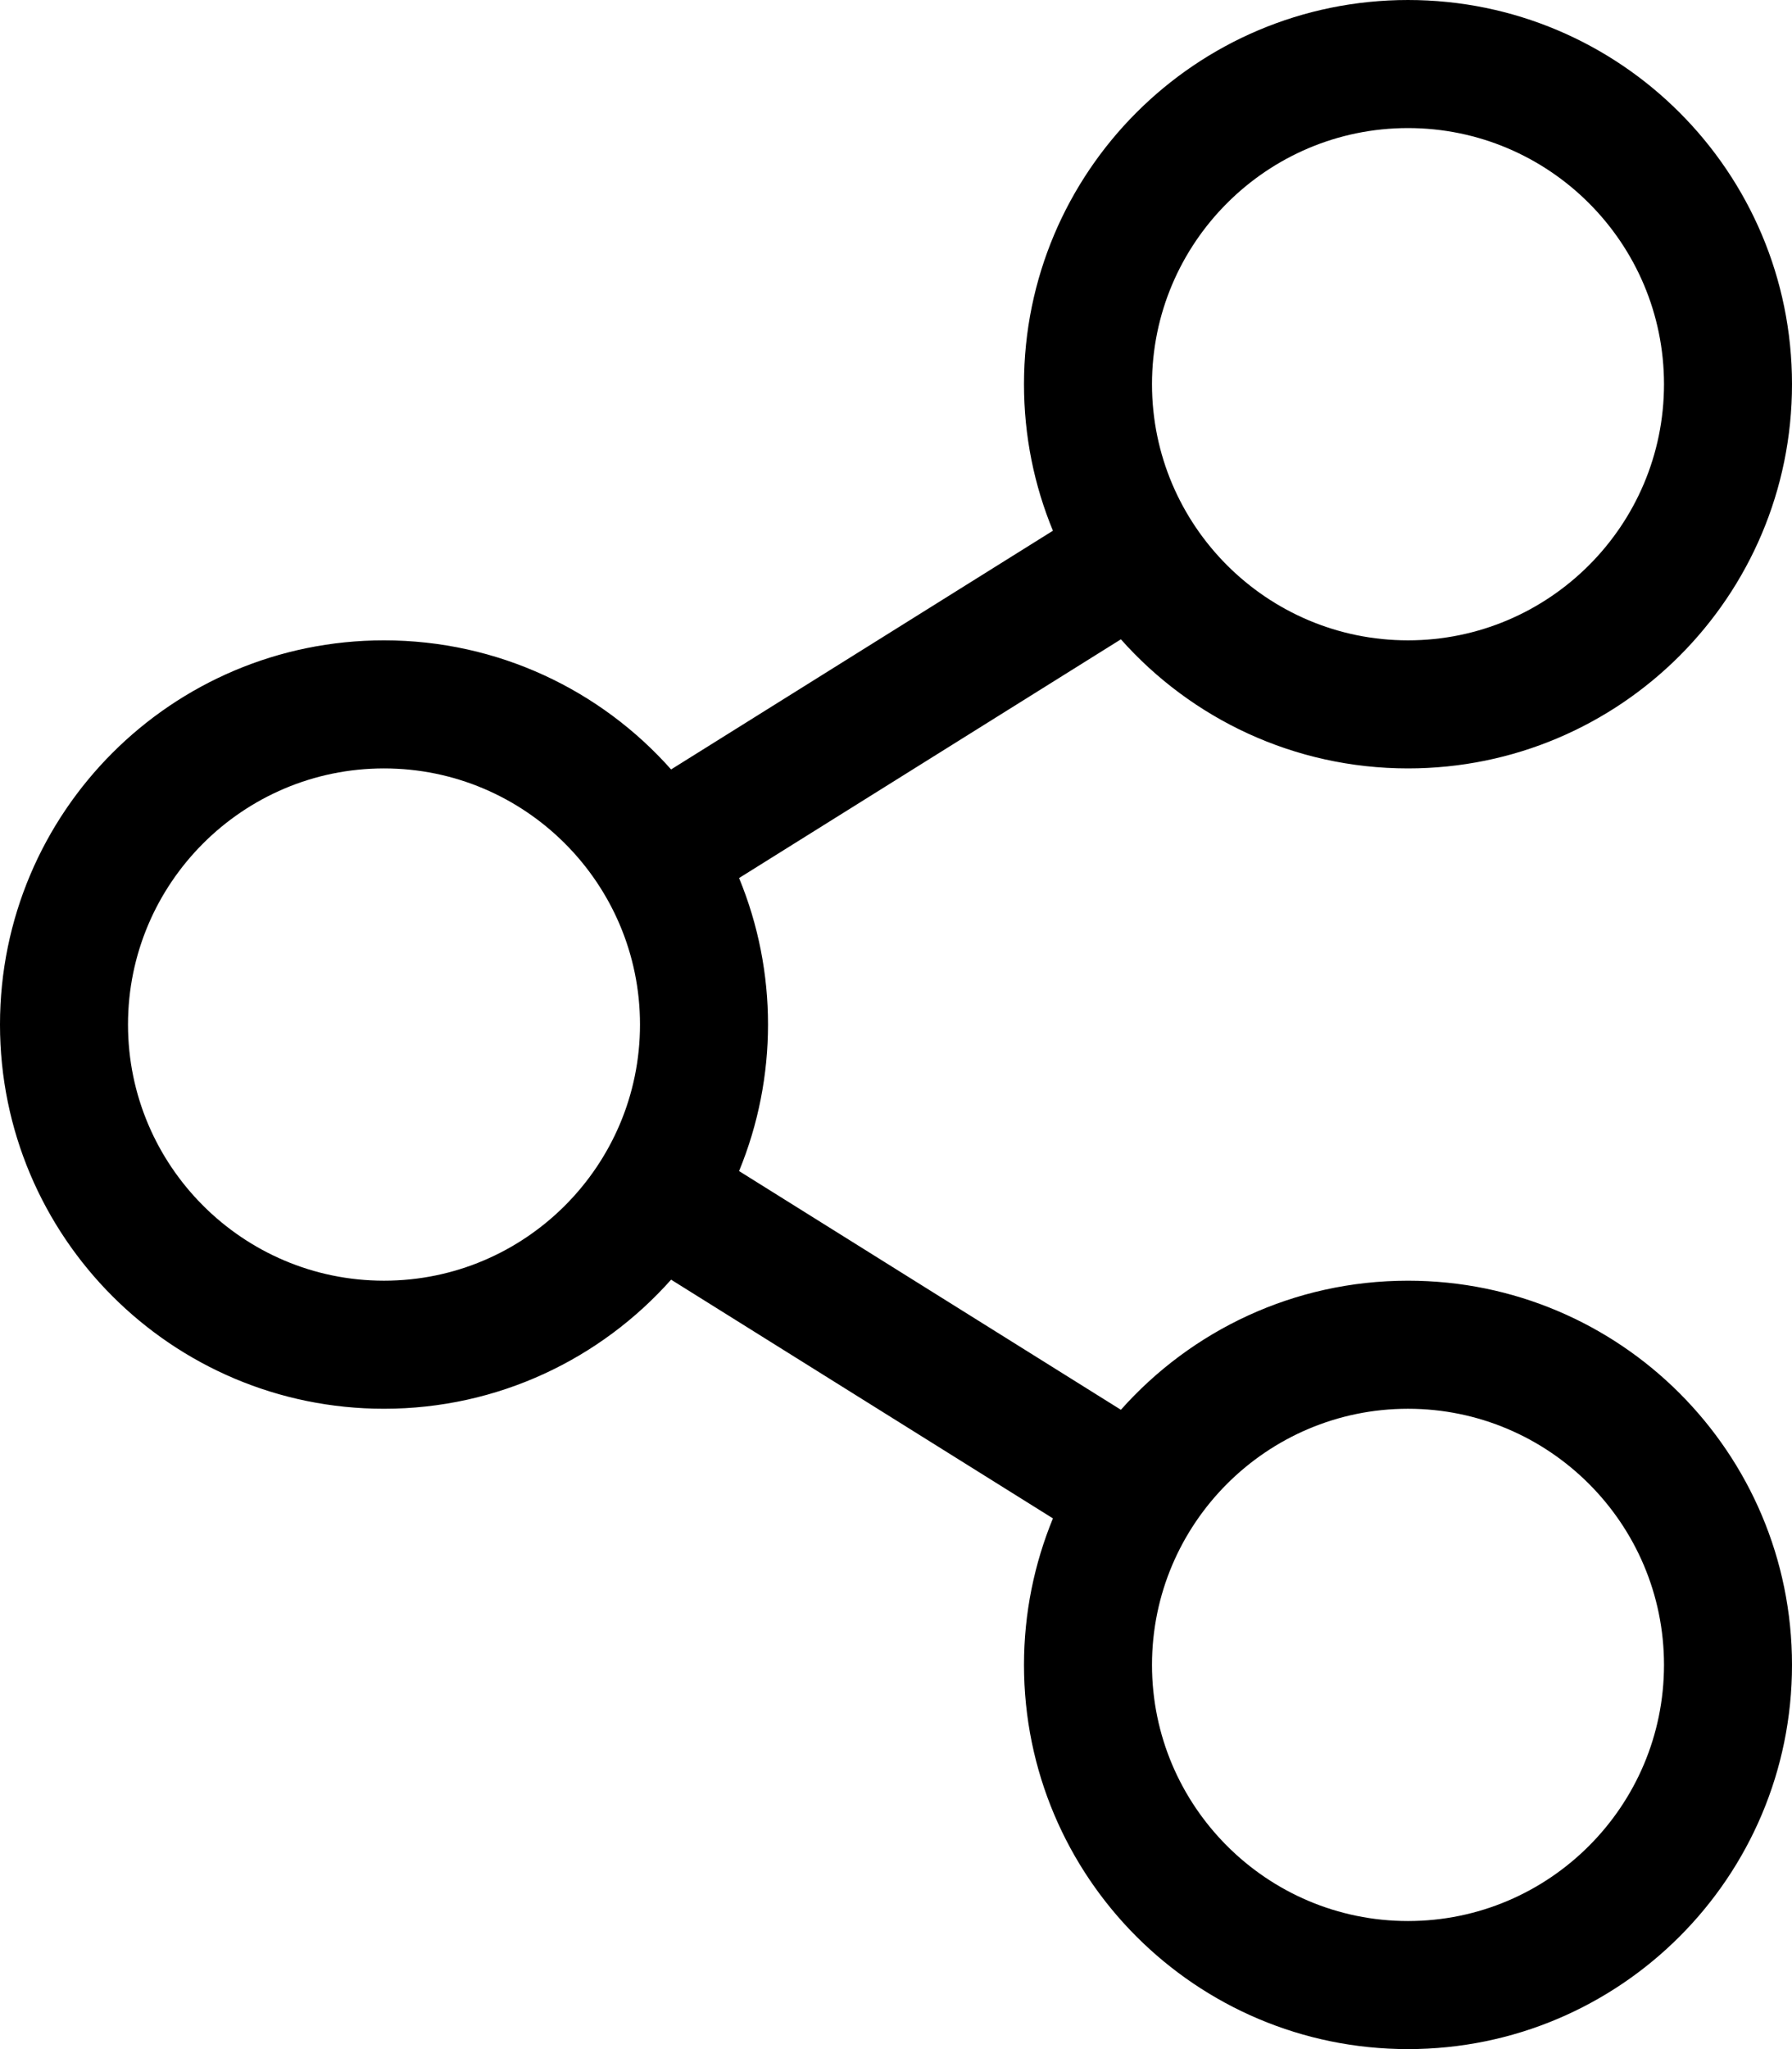 <!-- Generated by IcoMoon.io -->
<svg version="1.1" xmlns="http://www.w3.org/2000/svg" width="14" height="16" viewBox="0 0 14 16">
<title>share--small</title>
<path d="M14 13c0 1.657-1.343 3-3 3s-3-1.343-3-3c0-0.405 0.081-0.791 0.226-1.144l-2.983-1.864c-0.55 0.618-1.351 1.008-2.243 1.008-1.657 0-3-1.343-3-3s1.343-3 3-3c0.892 0 1.694 0.39 2.243 1.008l2.983-1.864c-0.146-0.353-0.226-0.739-0.226-1.144 0-1.657 1.343-3 3-3s3 1.343 3 3-1.343 3-3 3c-0.892 0-1.694-0.39-2.243-1.008l-2.983 1.864c0.302 0.731 0.301 1.558 0 2.288l2.983 1.864c0.55-0.618 1.351-1.008 2.243-1.008 1.657 0 3 1.343 3 3zM11 1c-1.103 0-2 0.897-2 2s0.897 2 2 2 2-0.897 2-2-0.897-2-2-2zM3 6c-1.103 0-2 0.897-2 2s0.897 2 2 2 2-0.897 2-2-0.897-2-2-2zM11 11c-1.103 0-2 0.897-2 2s0.897 2 2 2 2-0.897 2-2-0.897-2-2-2z"></path>
</svg>
